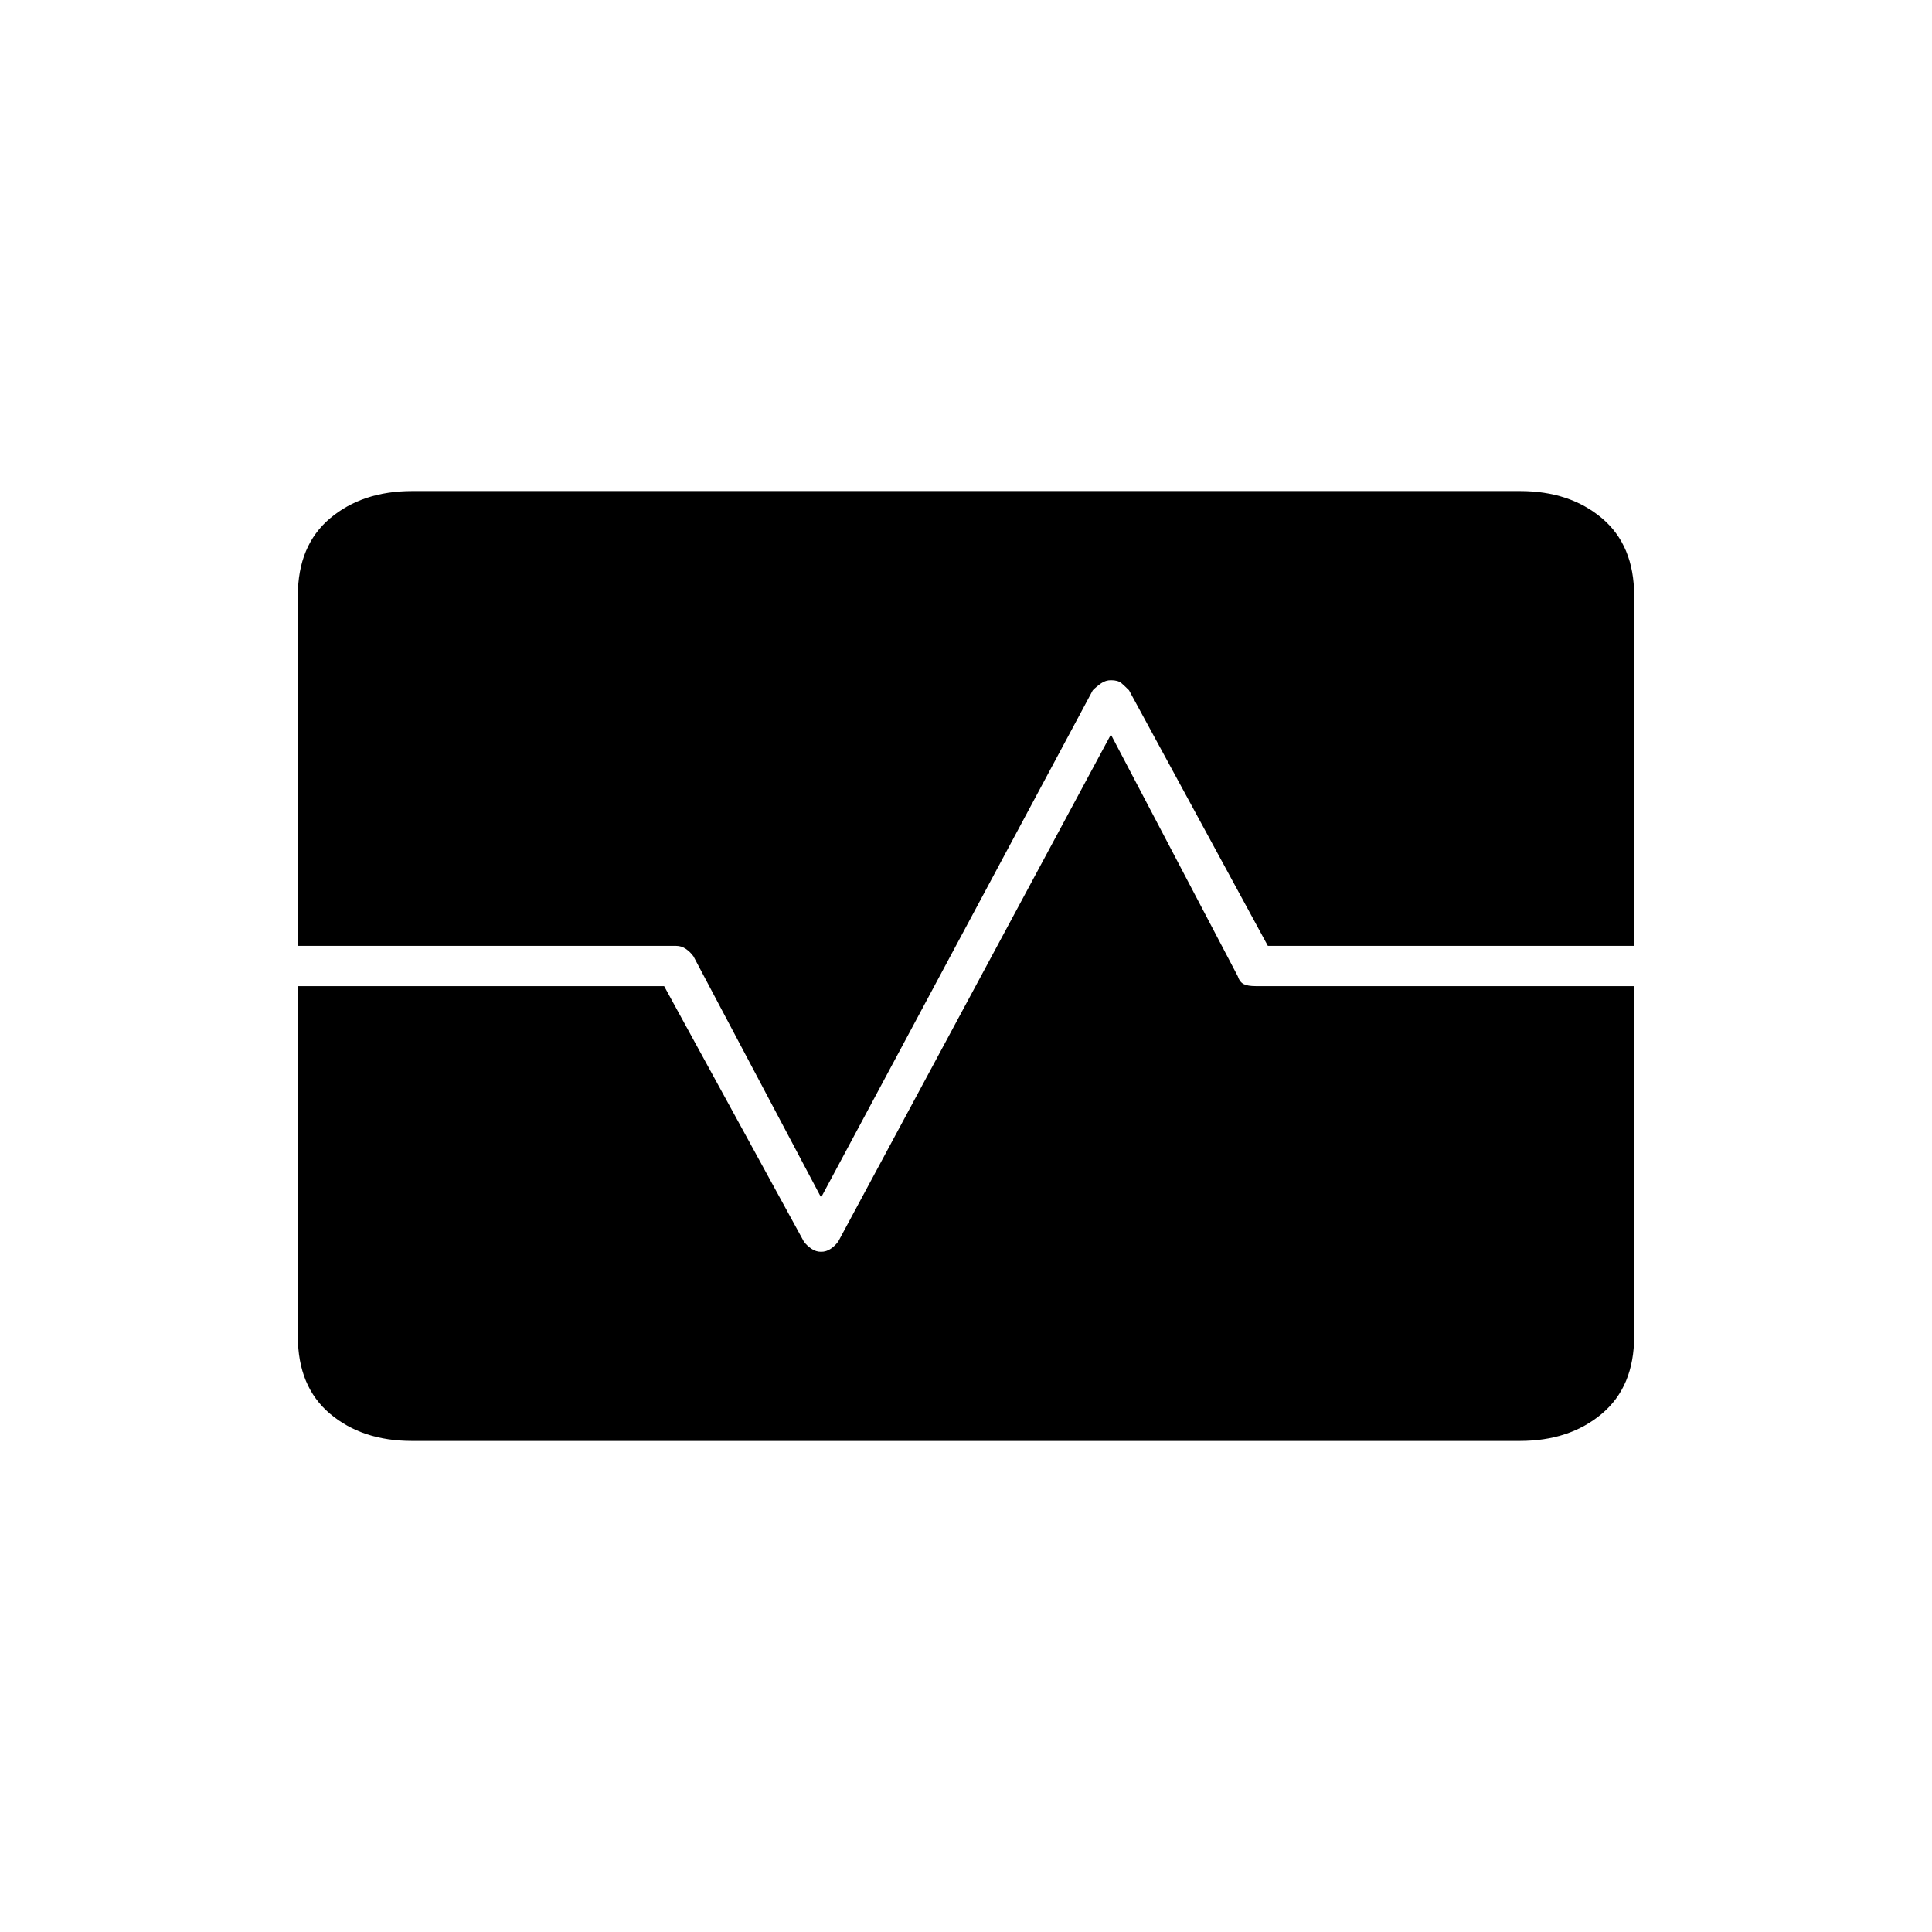 <svg xmlns="http://www.w3.org/2000/svg" height="20" viewBox="0 -960 960 960" width="20"><path d="M204.685-244Q180-244 164-257.5 148-271 148-296v-174h182l69.473 126.993Q401-341 403.21-339.5q2.209 1.5 4.79 1.5t4.79-1.5q2.21-1.5 3.745-3.631L552-595l63 120q1 3 3 4t6 1h188v174q0 25-16.064 38.5T755.187-244H204.685ZM148-490v-174q0-25 16.064-38.5 16.063-13.5 40.749-13.5h550.502Q780-716 796-702.5q16 13.5 16 38.5v174H630l-69-127q-2-2-3.71-3.5-1.709-1.5-5.29-1.5-2.581 0-4.79 1.5Q545-619 543-617L408-365l-63.408-119.778Q343-487 340.79-488.5q-2.209-1.5-4.79-1.5H148Z"/></svg>